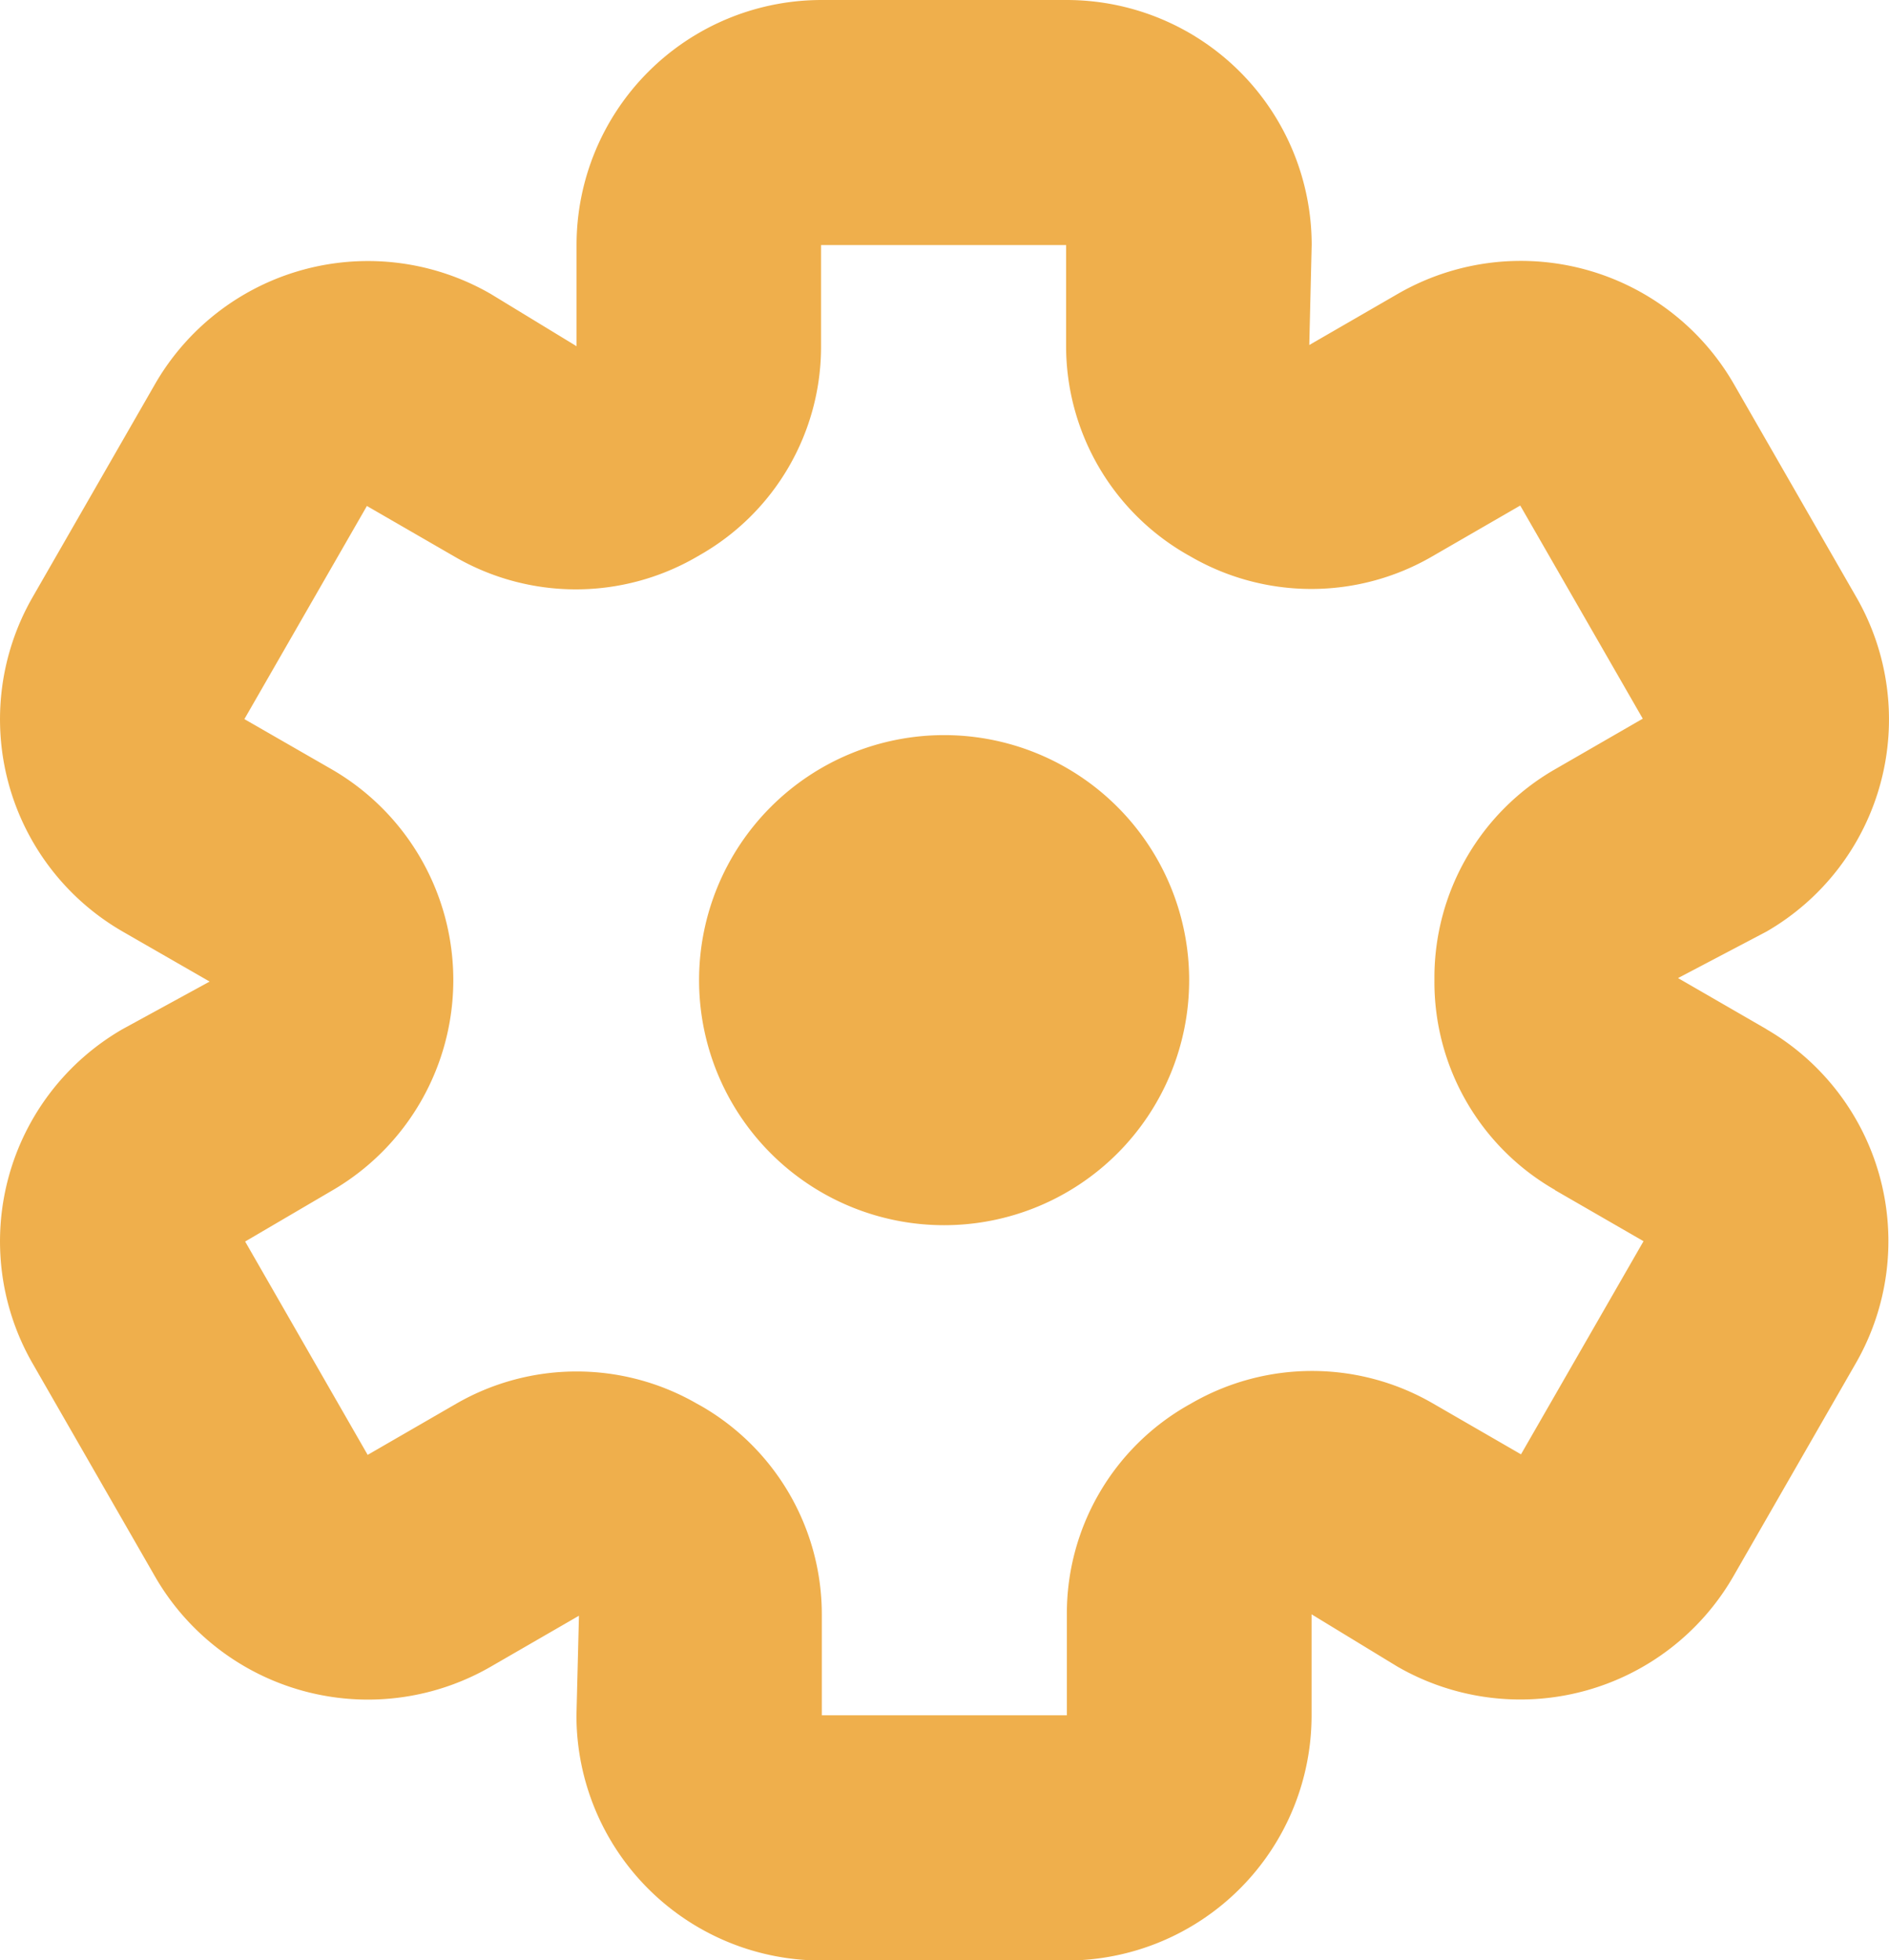<svg xmlns="http://www.w3.org/2000/svg" width="17.345" height="18" viewBox="0 0 17.345 18">
  <path id="basic_setting_2" data-name="basic setting 2" d="M688.514,73.45l-.812-.469.812-.427a2.25,2.25,0,0,0,.826-3.069l-1.125-1.958a2.258,2.258,0,0,0-3.089-.827l-.81.468.022-.918a2.25,2.25,0,0,0-2.25-2.25h-2.25a2.25,2.25,0,0,0-2.25,2.25v.929l-.788-.48a2.256,2.256,0,0,0-3.082.827l-1.125,1.958a2.25,2.25,0,0,0,.826,3.069l.8.46-.8.437a2.25,2.25,0,0,0-.826,3.069l1.125,1.958a2.256,2.256,0,0,0,3.082.827l.81-.468-.023.916a2.25,2.25,0,0,0,2.25,2.25h2.25a2.25,2.25,0,0,0,2.25-2.25v-.929l.788.48a2.258,2.258,0,0,0,3.084-.827l1.125-1.958a2.25,2.25,0,0,0-.82-3.067Zm-1.942,1.478.813.469-1.125,1.957-.81-.468a2.214,2.214,0,0,0-2.217,0l-.032.018a2.2,2.2,0,0,0-1.111,1.913v.933h-2.25v-.929a2.208,2.208,0,0,0-1.11-1.912l-.033-.018a2.212,2.212,0,0,0-2.217,0l-.81.468L674.545,75.4l.793-.465a2.235,2.235,0,0,0,0-3.872l-.8-.46,1.125-1.957.81.468a2.213,2.213,0,0,0,2.217,0l.031-.018a2.2,2.2,0,0,0,1.112-1.912V66.25h2.25v.929a2.207,2.207,0,0,0,1.111,1.913l.032.018a2.211,2.211,0,0,0,2.217,0l.81-.468,1.125,1.957-.813.469a2.206,2.206,0,0,0-1.1,1.912v.027a2.2,2.2,0,0,0,1.107,1.919Zm-5.609-4.178a2.25,2.25,0,1,0,2.25,2.25A2.25,2.25,0,0,0,680.963,70.75Z" transform="translate(-672.294 -64)" fill="#efaf4c" fill-rule="evenodd"/>
</svg>
